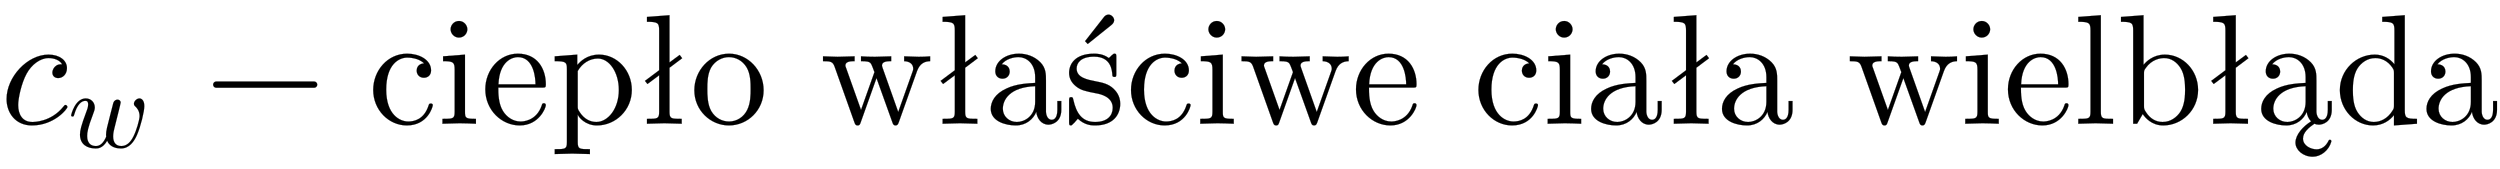 <svg xmlns:xlink="http://www.w3.org/1999/xlink" width="37.134ex" height="2.509ex" style="vertical-align: -0.671ex;" viewBox="0 -791.3 15988 1080.4" role="img" focusable="false" xmlns="http://www.w3.org/2000/svg" aria-labelledby="MathJax-SVG-1-Title">
<defs aria-hidden="true">
<path stroke-width="1" id="E1-LATINMODERNNORMAL-1D450" d="M430 107c0 -12 -84 -118 -227 -118c-104 0 -162 79 -162 169c0 141 133 284 268 284c71 0 118 -37 118 -86c0 -40 -27 -64 -56 -64c-19 0 -37 11 -37 35c0 7 2 24 18 39c14 14 28 14 44 14c-14 27 -52 40 -86 40c-55 0 -110 -43 -141 -100c-34 -62 -54 -159 -54 -200 c0 -60 27 -109 90 -109c12 0 121 0 200 99c6 8 8 10 13 10c6 0 12 -7 12 -13Z"></path>
<path stroke-width="1" id="E1-LATINMODERNNORMAL-1D464" d="M691 372c0 -48 -32 -182 -66 -260c-26 -60 -70 -123 -145 -123c-30 0 -99 6 -125 70c-40 -70 -87 -70 -104 -70c-75 0 -142 35 -142 126c0 38 12 84 56 202c7 17 18 45 18 70c0 32 -16 33 -25 33c-35 0 -74 -31 -101 -124c-5 -16 -6 -18 -16 -18c0 0 -12 0 -12 10 c0 9 37 154 132 154c49 0 82 -37 82 -82c0 -20 -6 -34 -17 -64c-47 -123 -52 -162 -52 -194c0 -17 0 -91 80 -91c39 0 69 31 92 84c-1 5 -1 7 -1 18c0 18 2 36 9 66c7 26 54 217 57 224c7 20 25 28 37 28c15 0 29 -9 29 -27c0 -6 -10 -43 -15 -65l-42 -168 c-4 -14 -11 -45 -11 -73c0 -57 27 -87 74 -87c49 0 84 35 110 88c26 51 55 149 55 183c0 48 -25 74 -36 85c-9 8 -15 14 -15 27c0 22 25 48 50 48c17 0 44 -15 44 -70Z"></path>
<path stroke-width="1" id="E1-LATINMODERNMAIN-2212" d="M722 250c0 -11 -9 -20 -20 -20h-626c-11 0 -20 9 -20 20s9 20 20 20h626c11 0 20 -9 20 -20Z"></path>
<path stroke-width="1" id="E1-LATINMODERNMAIN-63" d="M415 119c0 -10 -32 -130 -166 -130c-116 0 -215 99 -215 227c0 124 92 232 217 232c77 0 153 -39 153 -107c0 -30 -20 -47 -46 -47c-28 0 -46 20 -46 46c0 13 6 43 47 46c-35 36 -98 37 -107 37c-53 0 -135 -42 -135 -205c0 -161 88 -204 141 -204c37 0 102 12 131 105 c2 6 4 10 13 10c3 0 13 0 13 -10Z"></path>
<path stroke-width="1" id="E1-LATINMODERNMAIN-69" d="M247 0c-34 1 -69 3 -104 3l-110 -3v31c67 0 78 0 78 45v269c0 49 -9 55 -74 55v31l140 11v-367c0 -39 4 -44 70 -44v-31zM192 604c0 -25 -20 -53 -54 -53c-30 0 -53 26 -53 53c0 25 20 53 54 53c30 0 53 -26 53 -53Z"></path>
<path stroke-width="1" id="E1-LATINMODERNMAIN-65" d="M415 119c0 -19 -45 -130 -167 -130c-115 0 -220 97 -220 231c0 125 92 228 208 228c125 0 179 -97 179 -196c0 -21 -3 -21 -25 -21h-279c0 -36 0 -102 30 -150c23 -37 63 -67 113 -67c10 0 100 0 135 103c2 8 4 14 13 14c5 0 13 -2 13 -12zM349 252 c0 39 -10 174 -113 174c-34 0 -118 -25 -124 -174h237Z"></path>
<path stroke-width="1" id="E1-LATINMODERNMAIN-70" d="M521 216c0 -129 -104 -227 -223 -227c-76 0 -118 54 -123 70v-9v-168c0 -45 11 -45 78 -45v-31l-113 3l-112 -3v31c67 0 78 0 78 45v468c0 44 -7 50 -78 50v31l144 11v-66c20 22 62 66 140 66c112 0 209 -99 209 -226zM438 216c0 113 -61 201 -134 201 c-51 0 -100 -29 -129 -80v-223c0 -20 0 -21 14 -42c27 -41 65 -61 105 -61c74 0 144 84 144 205Z"></path>
<path stroke-width="1" id="E1-LATINMODERNLATIN-142" d="M286 419l-81 -61v-282c0 -45 11 -45 78 -45v-31l-111 3l-111 -3v31c67 0 78 0 78 45v234l-75 -56l-16 20l91 68v254c0 49 -8 56 -78 56v31l144 11v-302l65 48Z"></path>
<path stroke-width="1" id="E1-LATINMODERNMAIN-6F" d="M471 214c0 -127 -101 -225 -222 -225c-117 0 -221 96 -221 225c0 125 97 234 222 234c121 0 221 -106 221 -234zM388 222c0 38 0 96 -26 139s-69 65 -113 65c-40 0 -87 -21 -114 -67c-24 -44 -24 -98 -24 -137c0 -36 0 -97 25 -141c27 -46 71 -67 114 -67 c50 0 94 29 116 74c22 44 22 98 22 134Z"></path>
<path stroke-width="1" id="E1-LATINMODERNMAIN-77" d="M703 400c-35 -1 -66 -14 -84 -64l-117 -328c-4 -10 -7 -19 -20 -19s-16 8 -20 19l-102 284l-101 -283c-5 -14 -7 -20 -20 -20s-16 8 -21 22l-126 354c-12 32 -24 35 -74 35v31l93 -3l109 3v-31c-20 0 -59 0 -59 -27c0 -4 0 -6 5 -18l95 -267l86 242c-7 19 -18 49 -23 55 c-10 13 -26 15 -63 15v31c30 -2 59 -3 89 -3l104 3v-31c-20 0 -59 0 -59 -27c0 -5 1 -7 5 -19l99 -279l91 256c5 13 5 15 5 21c0 29 -22 47 -58 48v31l93 -3c22 0 51 1 73 3v-31Z"></path>
<path stroke-width="1" id="E1-LATINMODERNMAIN-61" d="M483 89c0 -81 -61 -95 -82 -95c-47 0 -74 42 -78 82c-19 -47 -65 -87 -131 -87c-63 0 -160 25 -160 106c0 44 25 96 100 130c63 30 133 33 184 36v37c0 89 -57 128 -106 128c-32 0 -81 -11 -108 -46c46 -1 51 -34 51 -46c0 -26 -18 -46 -46 -46c-26 0 -46 17 -46 47 c0 66 69 113 151 113c48 0 98 -16 137 -55c36 -37 36 -76 36 -118v-200c0 -5 4 -50 37 -50c11 0 36 6 36 64v56h25v-56zM316 140v100c-165 -6 -207 -89 -207 -144c0 -50 41 -85 90 -85c45 0 117 34 117 129Z"></path>
<path stroke-width="1" id="E1-LATINMODERNLATIN-15B" d="M360 128c0 -72 -46 -139 -161 -139c-21 0 -66 1 -110 43c-18 -19 -18 -21 -20 -23c-19 -19 -20 -20 -25 -20c-11 0 -11 7 -11 24v132c0 18 0 25 13 25c10 0 11 -4 14 -17c19 -85 55 -142 139 -142c78 0 113 40 113 91c0 72 -82 88 -104 92c-72 14 -100 20 -132 46 c-27 22 -43 50 -43 85c0 56 38 123 160 123c15 0 56 0 94 -28c4 3 14 12 17 16c13 12 15 12 20 12c11 0 11 -7 11 -24v-101c0 -19 0 -24 -13 -24c0 0 -11 0 -12 9c-2 31 -7 121 -117 121c-86 0 -112 -41 -112 -76c0 -58 67 -71 123 -82c42 -8 81 -16 114 -48 c12 -12 42 -42 42 -95zM321 662c0 -12 -8 -23 -17 -30l-152 -122l-17 18l120 153c4 6 15 17 30 17c18 0 36 -18 36 -36Z"></path>
<path stroke-width="1" id="E1-LATINMODERNMAIN-6C" d="M255 0l-111 3l-111 -3v31c67 0 78 0 78 45v520c0 49 -8 56 -78 56v31l144 11v-618c0 -45 11 -45 78 -45v-31Z"></path>
<path stroke-width="1" id="E1-LATINMODERNMAIN-62" d="M521 216c0 -129 -104 -227 -223 -227c-74 0 -116 50 -131 73l-36 -62h-25v596c0 49 -8 56 -78 56v31l144 11v-317c16 18 59 65 137 65c114 0 212 -99 212 -226zM438 217c0 41 -3 98 -29 139c-24 38 -60 64 -105 64c-24 0 -79 -8 -118 -64c-11 -16 -11 -17 -11 -36v-206 c0 -18 0 -21 14 -42c24 -37 60 -61 105 -61c54 0 92 33 113 64c29 45 31 105 31 142Z"></path>
<path stroke-width="1" id="E1-LATINMODERNLATIN-105" d="M483 89c0 -81 -61 -95 -82 -95c-11 0 -21 2 -29 6c-35 -24 -73 -55 -73 -95c0 -46 51 -69 87 -69c32 0 60 20 77 56c5 10 20 5 17 -7c-16 -57 -68 -96 -118 -96c-64 0 -111 44 -111 90c0 52 51 106 100 136c-16 16 -26 39 -28 61c-19 -47 -65 -87 -131 -87 c-63 0 -160 25 -160 106c0 44 25 96 100 130c63 30 133 33 184 36v37c0 89 -57 128 -106 128c-32 0 -81 -11 -108 -46c46 -1 51 -34 51 -46c0 -26 -18 -46 -46 -46c-26 0 -46 17 -46 47c0 66 69 113 151 113c48 0 98 -16 137 -55c36 -37 36 -76 36 -118v-200 c0 -5 4 -50 37 -50c11 0 36 6 36 64v56h25v-56zM316 140v100c-165 -6 -207 -89 -207 -144c0 -50 41 -85 90 -85c45 0 117 34 117 129Z"></path>
<path stroke-width="1" id="E1-LATINMODERNMAIN-64" d="M527 0l-147 -11v66c-25 -32 -70 -66 -134 -66c-114 0 -212 99 -212 226c0 129 105 227 223 227c54 0 97 -26 126 -62v216c0 49 -8 56 -78 56v31l144 11v-607c0 -49 8 -56 78 -56v-31zM380 118v205c0 18 0 20 -11 37c-31 45 -73 60 -108 60c-54 0 -92 -33 -113 -64 c-29 -45 -31 -105 -31 -142c0 -41 3 -98 29 -139c24 -38 60 -64 105 -64c43 0 88 22 118 70c11 17 11 19 11 37Z"></path>
</defs>
<g stroke="currentColor" fill="currentColor" stroke-width="0" transform="matrix(1 0 0 -1 0 0)" aria-hidden="true">
 <use xlink:href="#E1-LATINMODERNNORMAL-1D450" x="0" y="0"></use>
 <use transform="scale(0.707)" xlink:href="#E1-LATINMODERNNORMAL-1D464" x="613" y="-213"></use>
 <use xlink:href="#E1-LATINMODERNMAIN-2212" x="1306" y="0"></use>
<g transform="translate(2352,0)">
 <use xlink:href="#E1-LATINMODERNMAIN-63"></use>
 <use xlink:href="#E1-LATINMODERNMAIN-69" x="444" y="0"></use>
 <use xlink:href="#E1-LATINMODERNMAIN-65" x="723" y="0"></use>
 <use xlink:href="#E1-LATINMODERNMAIN-70" x="1167" y="0"></use>
 <use xlink:href="#E1-LATINMODERNLATIN-142" x="1724" y="0"></use>
 <use xlink:href="#E1-LATINMODERNMAIN-6F" x="2060" y="0"></use>
 <use xlink:href="#E1-LATINMODERNMAIN-77" x="2893" y="0"></use>
 <use xlink:href="#E1-LATINMODERNLATIN-142" x="3615" y="0"></use>
 <use xlink:href="#E1-LATINMODERNMAIN-61" x="3952" y="0"></use>
 <use xlink:href="#E1-LATINMODERNLATIN-15B" x="4452" y="0"></use>
 <use xlink:href="#E1-LATINMODERNMAIN-63" x="4847" y="0"></use>
 <use xlink:href="#E1-LATINMODERNMAIN-69" x="5291" y="0"></use>
 <use xlink:href="#E1-LATINMODERNMAIN-77" x="5570" y="0"></use>
 <use xlink:href="#E1-LATINMODERNMAIN-65" x="6292" y="0"></use>
 <use xlink:href="#E1-LATINMODERNMAIN-63" x="7069" y="0"></use>
 <use xlink:href="#E1-LATINMODERNMAIN-69" x="7513" y="0"></use>
 <use xlink:href="#E1-LATINMODERNMAIN-61" x="7792" y="0"></use>
 <use xlink:href="#E1-LATINMODERNLATIN-142" x="8292" y="0"></use>
 <use xlink:href="#E1-LATINMODERNMAIN-61" x="8629" y="0"></use>
 <use xlink:href="#E1-LATINMODERNMAIN-77" x="9461" y="0"></use>
 <use xlink:href="#E1-LATINMODERNMAIN-69" x="10184" y="0"></use>
 <use xlink:href="#E1-LATINMODERNMAIN-65" x="10462" y="0"></use>
 <use xlink:href="#E1-LATINMODERNMAIN-6C" x="10907" y="0"></use>
 <use xlink:href="#E1-LATINMODERNMAIN-62" x="11185" y="0"></use>
 <use xlink:href="#E1-LATINMODERNLATIN-142" x="11742" y="0"></use>
 <use xlink:href="#E1-LATINMODERNLATIN-105" x="12078" y="0"></use>
 <use xlink:href="#E1-LATINMODERNMAIN-64" x="12579" y="0"></use>
 <use xlink:href="#E1-LATINMODERNMAIN-61" x="13135" y="0"></use>
</g>
</g>
</svg>